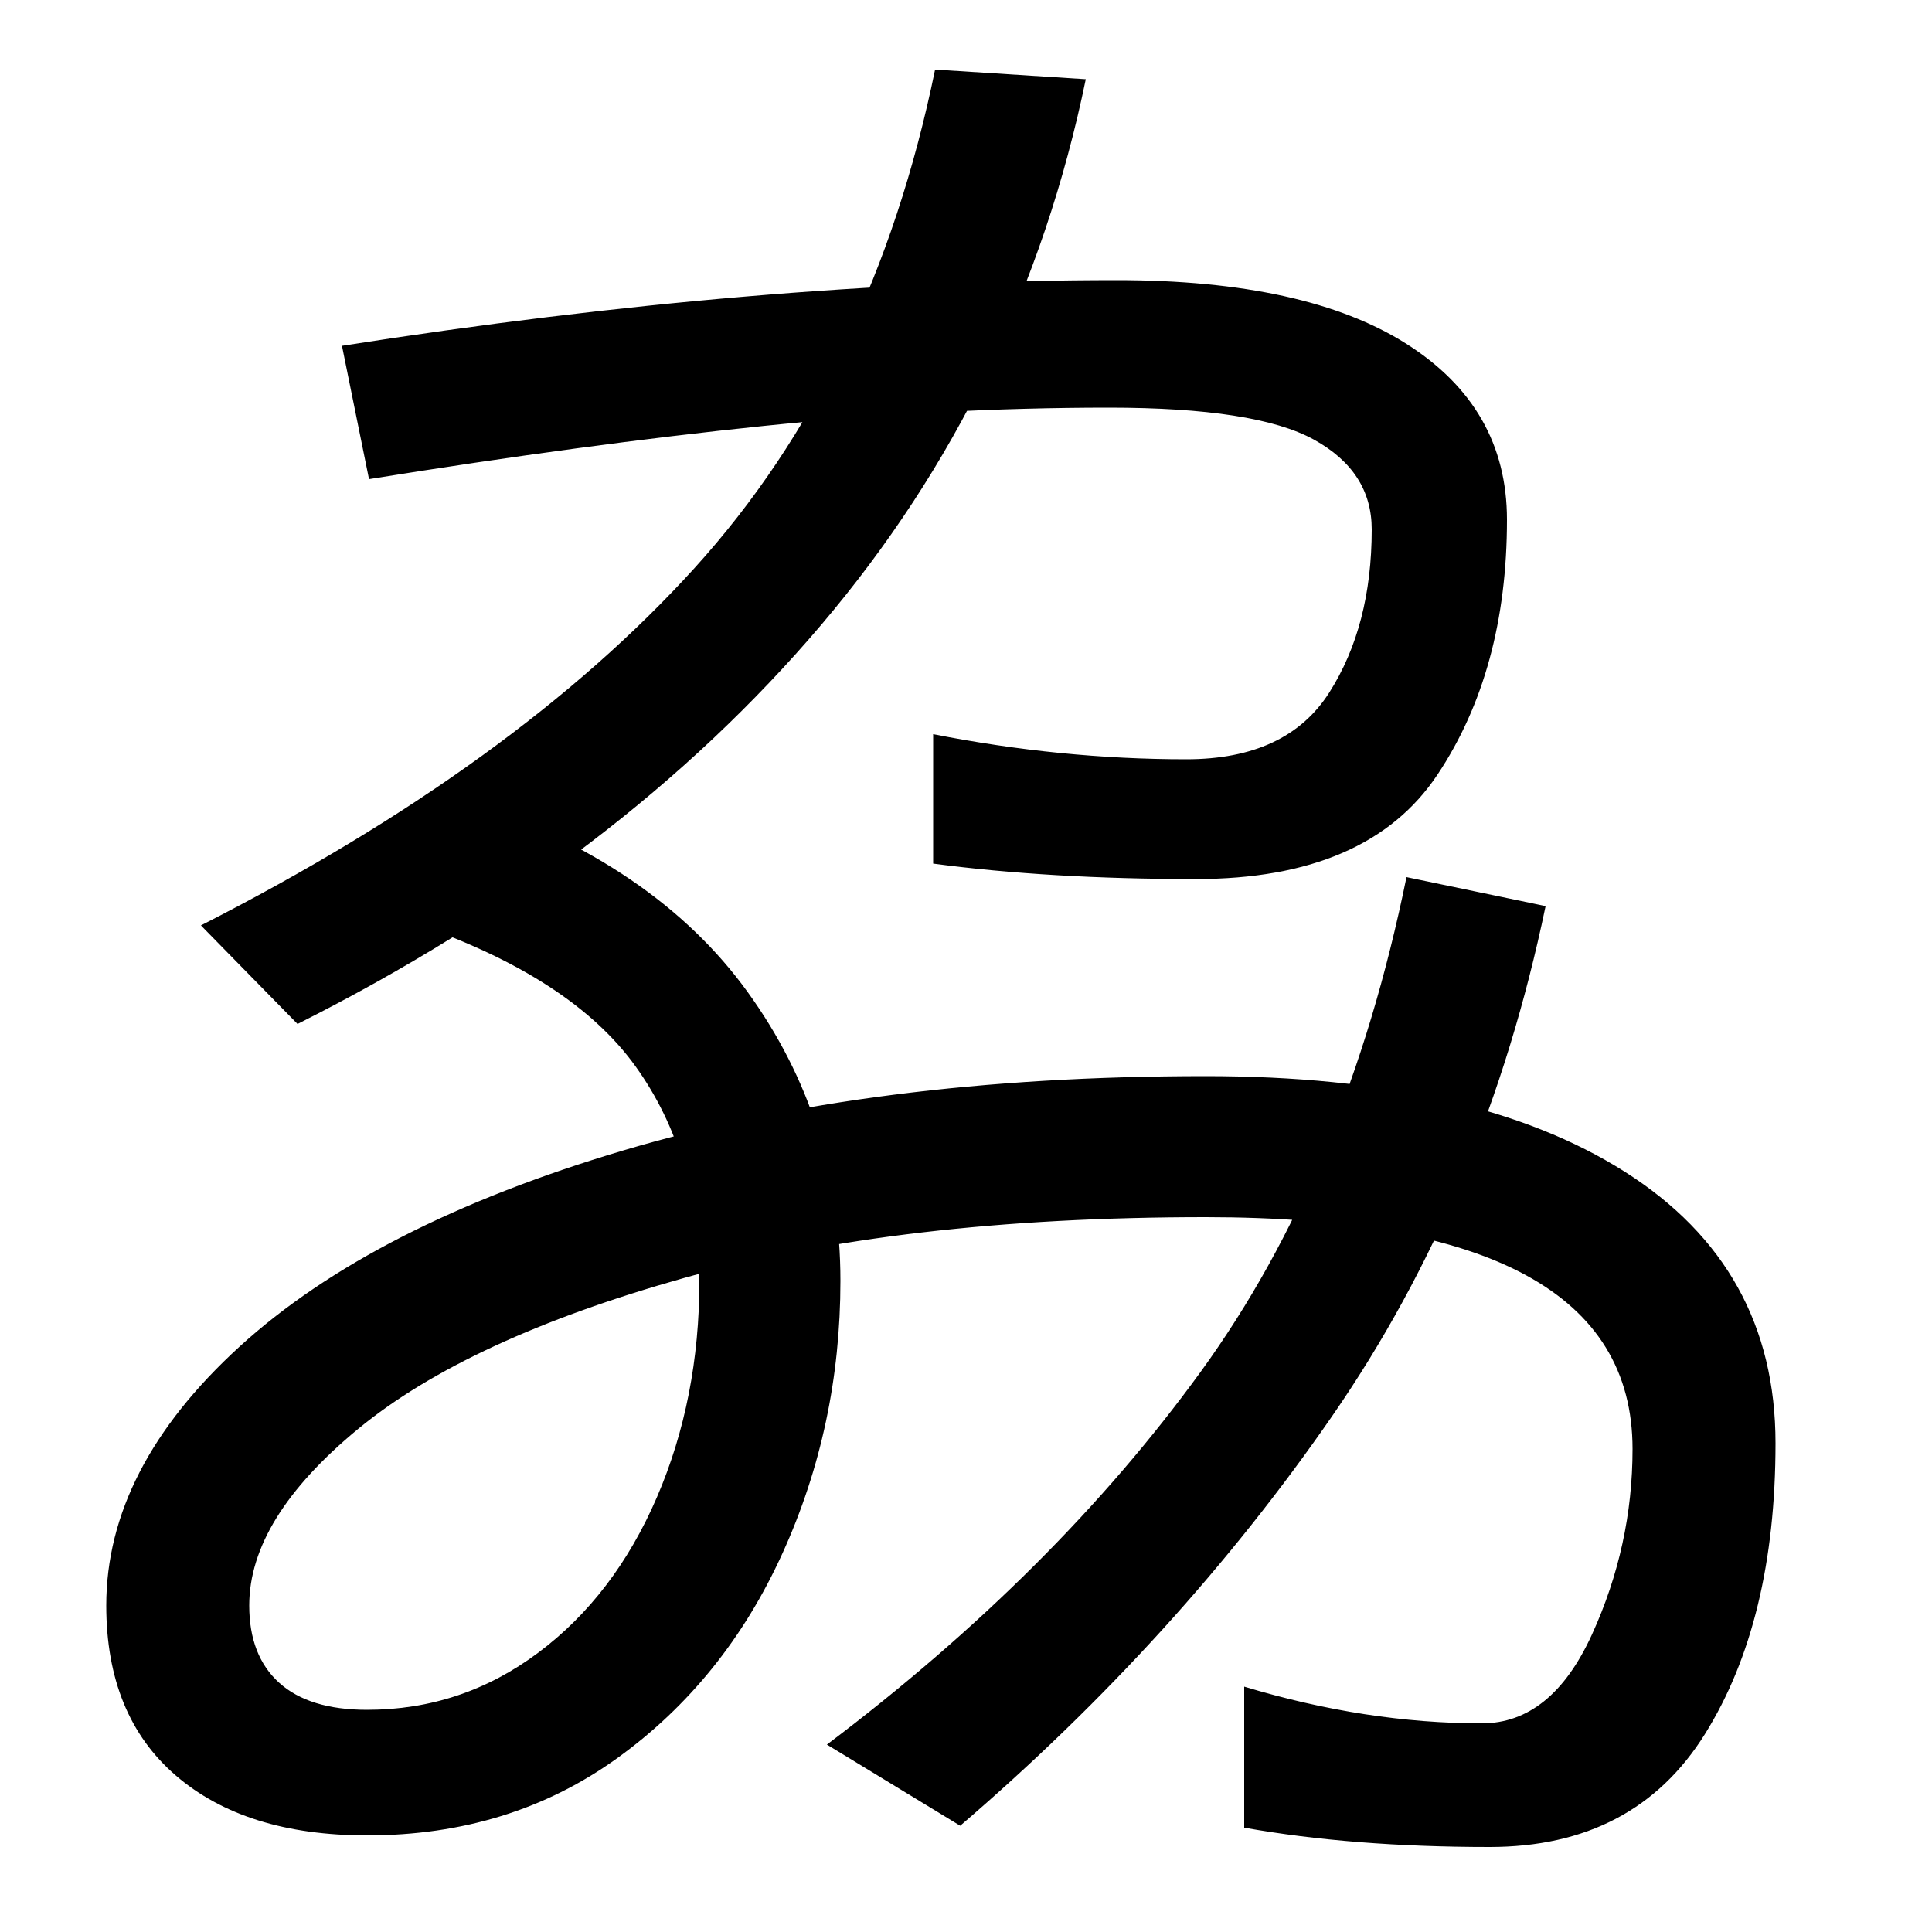 <svg xmlns="http://www.w3.org/2000/svg" width="1000" height="1000"><path d="M619 425Q708 425 744.0 479.0Q780 533 780 611Q780 669 728.0 702.0Q676 735 578 735Q394 735 177 701L191 632Q303 650 395.0 659.5Q487 669 574 669Q650 669 680.0 652.5Q710 636 710 606Q710 556 688.0 521.5Q666 487 614 487Q549 487 483 500V433Q543 425 619 425ZM154 350Q321 434 425.0 556.5Q529 679 562 839L484 844Q452 688 359.5 586.0Q267 484 104 401ZM644 -66Q700 -76 771 -76Q846 -76 882.5 -17.5Q919 41 919 133Q919 224 841.0 273.5Q763 323 624 323Q452 323 322.5 284.5Q193 246 124.0 183.0Q55 120 55 49Q55 -8 91.0 -39.0Q127 -70 190 -70Q264 -70 319.5 -30.0Q375 10 405.0 76.0Q435 142 435 217Q435 300 387.0 366.5Q339 433 241 466L215 402Q296 374 329.0 328.0Q362 282 362 217Q362 156 340.0 105.0Q318 54 278.5 24.5Q239 -5 190 -5Q160 -5 144.5 9.0Q129 23 129 49Q129 94 185.5 140.5Q242 187 354.0 218.5Q466 250 624 250Q845 250 845 130Q845 80 824.0 34.0Q803 -12 767 -12Q707 -12 644 7ZM497 -65Q610 32 689.5 147.0Q769 262 800 411L728 426Q697 274 621.5 170.0Q546 66 428 -23Z" transform="translate(0, 880) scale(1,-1)" /></svg>